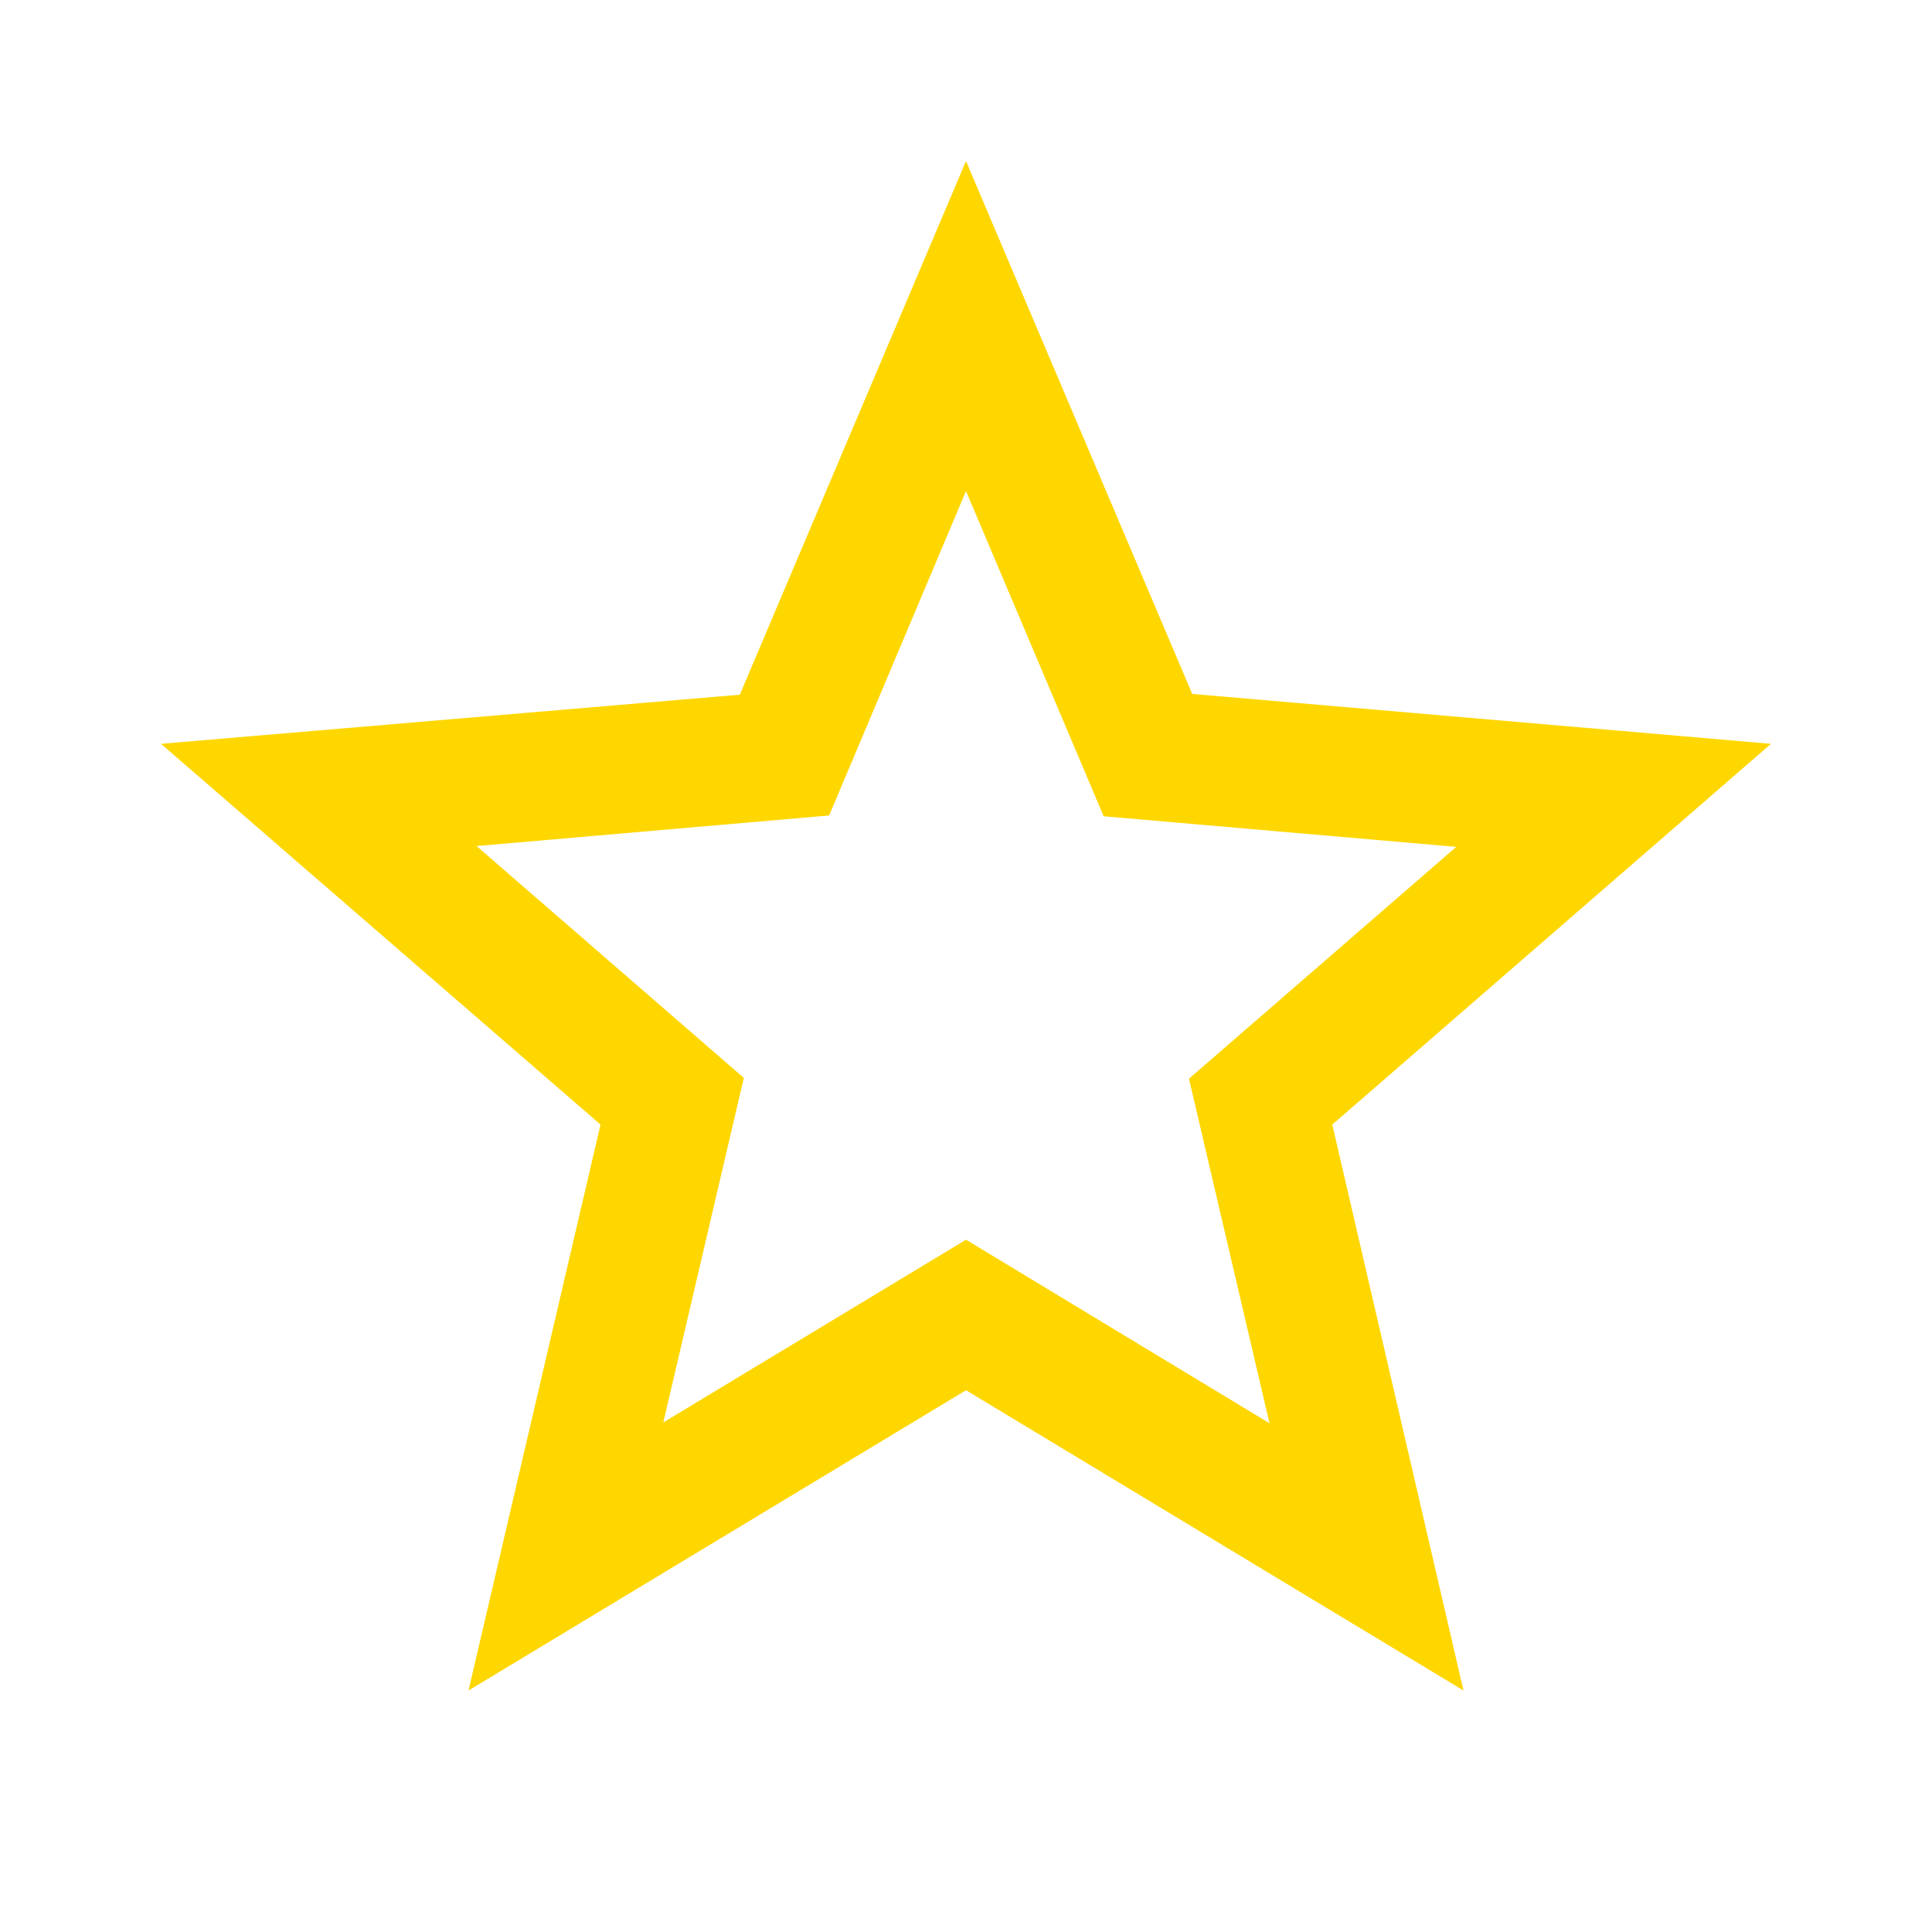 <svg width="96" height="96" viewBox="0 0 96 96" fill="none" xmlns="http://www.w3.org/2000/svg">
<g clip-path="url(#clip0_401_5)">
<path d="M88 36.96L59.24 34.48L48 8L36.76 34.52L8 36.96L29.84 55.88L23.28 84L48 69.08L72.72 84L66.2 55.88L88 36.96ZM48 61.6L32.96 70.68L36.96 53.56L23.68 42.04L41.2 40.52L48 24.4L54.84 40.56L72.36 42.08L59.08 53.6L63.08 70.72L48 61.6Z" fill="gold"/>
</g>
<defs>
<clipPath id="clip0_401_5">
<rect width="96" height="96" fill="white"/>
</clipPath>
</defs>
</svg>
